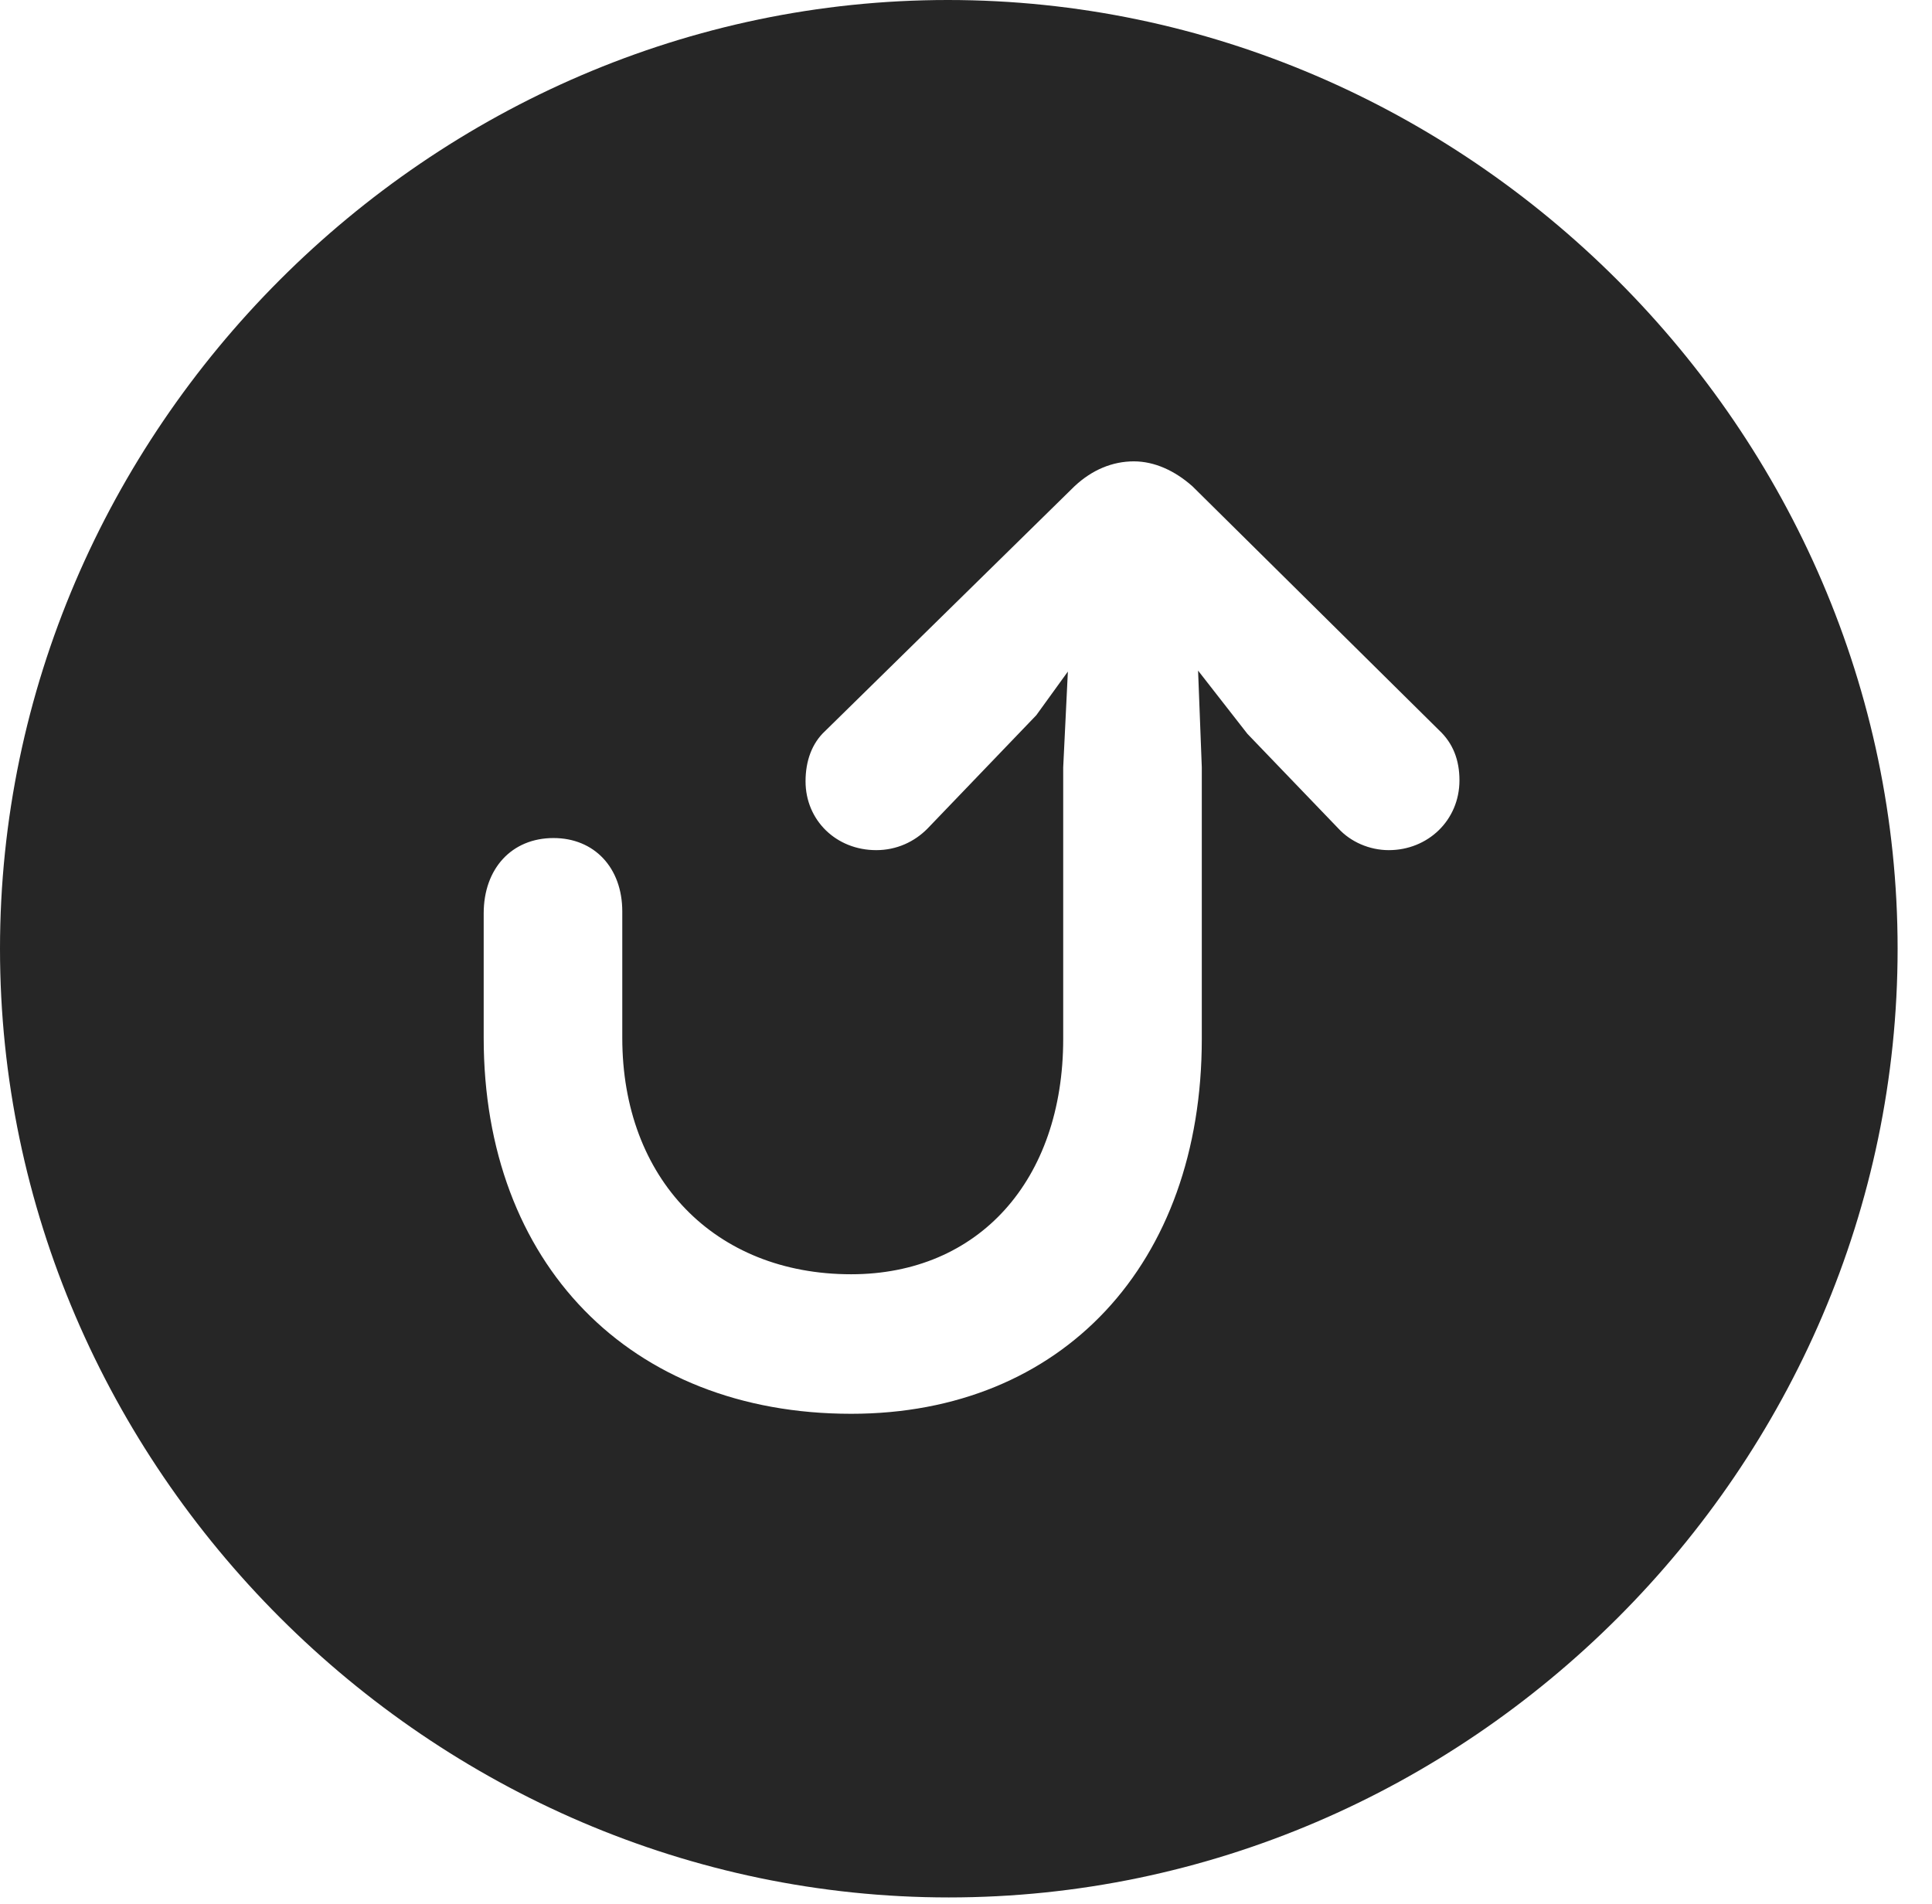 <?xml version="1.0" encoding="UTF-8"?>
<!--Generator: Apple Native CoreSVG 232.5-->
<!DOCTYPE svg
PUBLIC "-//W3C//DTD SVG 1.1//EN"
       "http://www.w3.org/Graphics/SVG/1.1/DTD/svg11.dtd">
<svg version="1.1" xmlns="http://www.w3.org/2000/svg" xmlns:xlink="http://www.w3.org/1999/xlink" width="20.283" height="19.99">
 <g>
  <rect height="19.99" opacity="0" width="20.283" x="0" y="0"/>
  <path d="M19.922 9.961C19.922 15.41 15.41 19.922 9.961 19.922C4.521 19.922 0 15.41 0 9.961C0 4.521 4.512 0 9.951 0C15.4 0 19.922 4.521 19.922 9.961ZM11.279 5.107L8.662 7.676C8.525 7.803 8.457 7.988 8.457 8.203C8.457 8.613 8.779 8.926 9.199 8.926C9.414 8.926 9.6 8.838 9.736 8.701L10.879 7.51L11.211 7.051L11.162 8.057L11.162 10.908C11.162 12.393 10.273 13.379 8.936 13.379C7.5 13.379 6.533 12.373 6.533 10.898L6.533 9.57C6.533 9.111 6.24 8.799 5.811 8.799C5.371 8.799 5.078 9.121 5.078 9.59L5.078 10.898C5.078 13.262 6.611 14.844 8.936 14.844C11.152 14.844 12.617 13.271 12.617 10.908L12.617 8.057L12.578 7.041L13.096 7.705L14.053 8.701C14.18 8.838 14.375 8.926 14.58 8.926C14.99 8.926 15.322 8.613 15.322 8.193C15.322 7.979 15.254 7.803 15.107 7.666L12.52 5.107C12.334 4.941 12.119 4.844 11.904 4.844C11.68 4.844 11.465 4.932 11.279 5.107Z" fill="#000000" fill-opacity="0.85"/>
 </g>
</svg>

